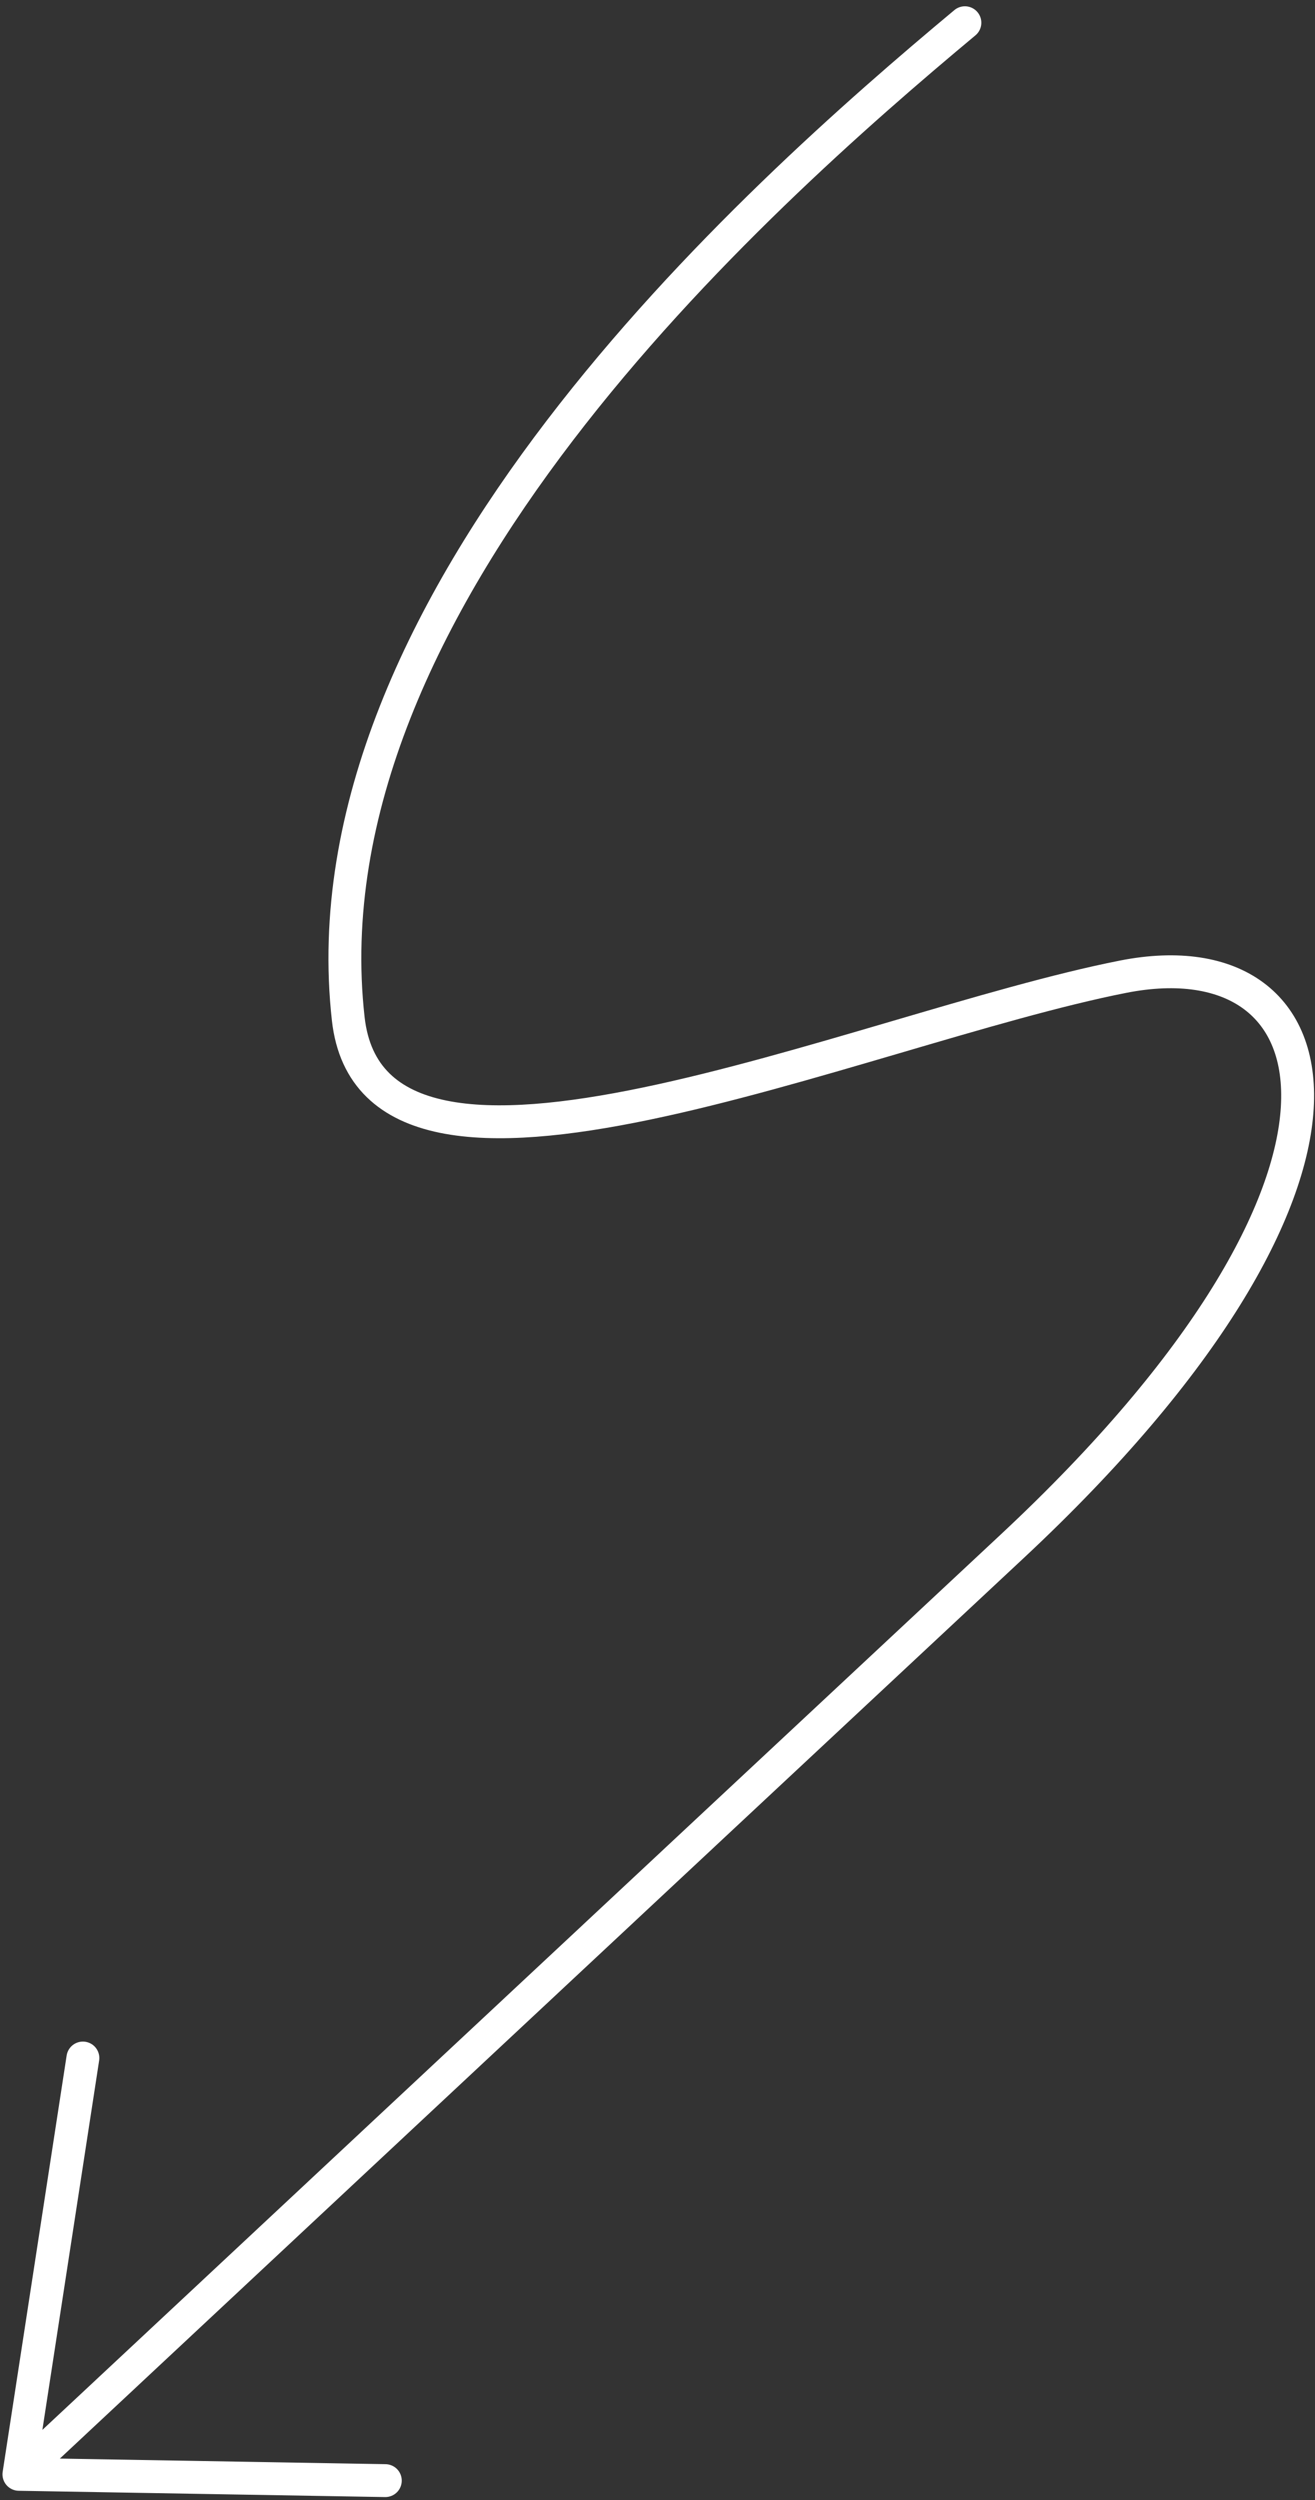 <svg width="80" height="152" viewBox="0 0 80 152" fill="none" xmlns="http://www.w3.org/2000/svg">
<rect x="0" y="0" width="80" height="152" fill="#333333" stroke="none"/>
<path d="M58.701 1.382C45.846 12.096 18.34 36.603 21.187 61.95C22.758 75.937 52.269 62.547 68.33 59.383C81.692 56.752 85.462 71.734 61.577 94.017C42.468 111.844 1.151 150.439 1.151 150.439M1.151 150.439L23.441 150.822M1.151 150.439L5.043 125.128" stroke="white" stroke-width="2" stroke-linecap="round" stroke-linejoin="round"/>
</svg>
